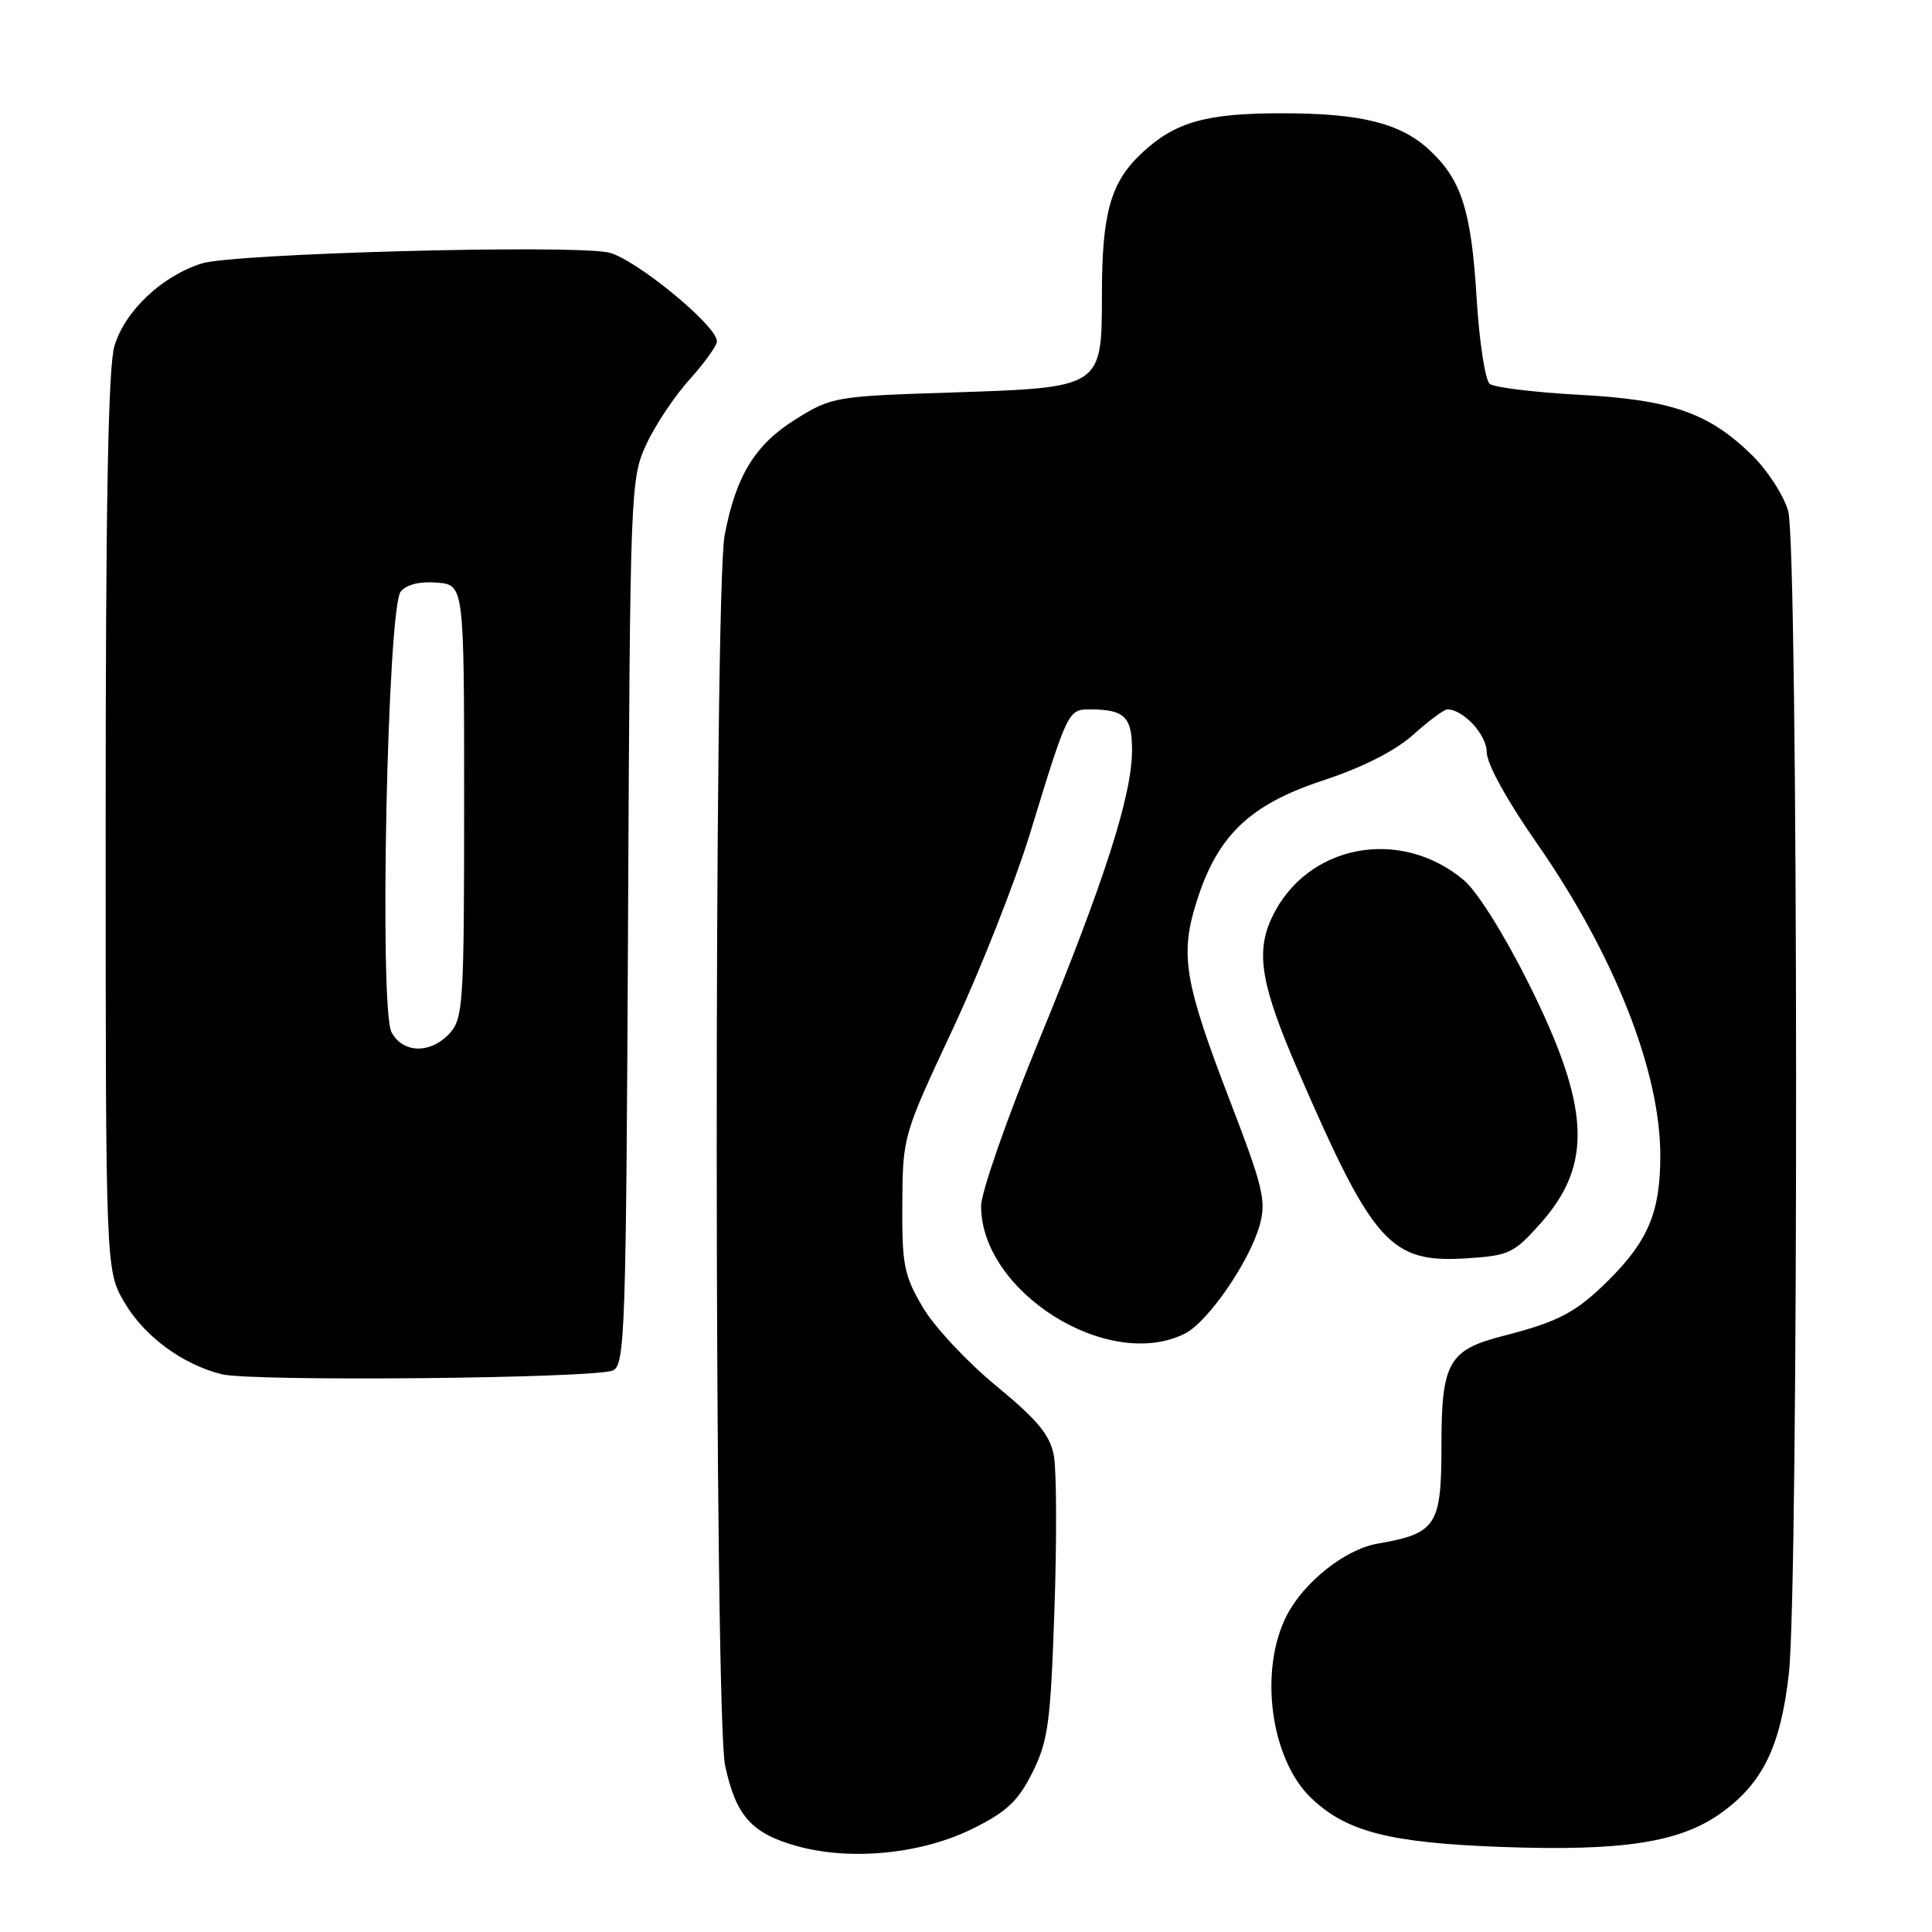 <?xml version="1.0" encoding="UTF-8" standalone="no"?>
<!DOCTYPE svg PUBLIC "-//W3C//DTD SVG 1.1//EN" "http://www.w3.org/Graphics/SVG/1.1/DTD/svg11.dtd" >
<svg xmlns="http://www.w3.org/2000/svg" xmlns:xlink="http://www.w3.org/1999/xlink" version="1.1" viewBox="0 0 256 256">
 <g >
 <path fill="currentColor"
d=" M 128.97 242.27 C 133.45 240.03 134.94 238.61 136.83 234.81 C 138.89 230.66 139.21 228.23 139.72 213.25 C 140.04 203.97 140.00 194.80 139.64 192.88 C 139.12 190.12 137.50 188.17 132.01 183.64 C 128.17 180.49 123.78 175.79 122.26 173.20 C 119.78 168.98 119.51 167.59 119.56 159.50 C 119.62 150.55 119.66 150.43 126.25 136.35 C 129.89 128.57 134.51 116.87 136.51 110.35 C 141.46 94.18 141.54 94.00 144.40 94.00 C 149.00 94.00 150.00 94.96 150.00 99.41 C 150.00 105.37 146.36 116.72 137.61 138.00 C 133.43 148.18 130.01 157.98 130.00 159.80 C 129.99 171.20 146.89 181.79 157.00 176.71 C 160.06 175.18 165.59 167.14 166.93 162.29 C 167.80 159.13 167.35 157.25 163.07 146.11 C 156.93 130.16 156.32 126.57 158.54 119.52 C 161.30 110.73 165.55 106.64 175.26 103.43 C 180.55 101.69 184.84 99.51 187.25 97.36 C 189.32 95.51 191.35 94.00 191.78 94.00 C 193.90 94.00 197.00 97.36 197.00 99.66 C 197.00 101.18 199.66 106.03 203.59 111.66 C 213.87 126.42 220.00 141.90 220.00 153.14 C 220.00 160.56 218.41 164.39 213.15 169.63 C 208.87 173.89 206.53 175.13 199.20 177.01 C 191.95 178.86 191.00 180.53 191.00 191.48 C 191.00 202.19 190.35 203.18 182.50 204.55 C 178.28 205.28 172.82 209.59 170.53 214.00 C 166.77 221.25 168.33 233.07 173.73 238.24 C 178.40 242.72 184.15 244.19 199.00 244.73 C 214.97 245.31 222.59 244.14 228.00 240.27 C 233.56 236.30 235.92 231.49 237.03 221.80 C 238.36 210.22 238.29 72.58 236.95 67.75 C 236.38 65.69 234.24 62.37 232.20 60.36 C 226.45 54.71 221.49 52.97 209.23 52.31 C 203.33 51.99 198.01 51.34 197.40 50.87 C 196.80 50.40 196.01 45.28 195.66 39.49 C 194.95 27.86 193.65 23.80 189.37 19.84 C 185.56 16.32 180.31 15.01 169.90 15.01 C 159.76 15.00 155.67 16.17 151.24 20.34 C 147.14 24.20 146.01 28.25 146.01 39.10 C 146.00 51.39 146.04 51.36 126.06 52.01 C 110.73 52.50 110.20 52.59 105.50 55.51 C 100.05 58.89 97.52 63.01 96.02 70.92 C 94.58 78.47 94.64 227.23 96.08 233.94 C 97.51 240.60 99.57 242.92 105.54 244.60 C 112.72 246.61 122.16 245.67 128.97 242.27 Z  M 81.22 181.59 C 82.81 180.87 82.96 176.49 83.22 122.15 C 83.49 64.65 83.54 63.41 85.64 58.88 C 86.81 56.34 89.40 52.46 91.39 50.26 C 93.37 48.06 95.00 45.79 95.00 45.23 C 95.00 43.12 83.91 34.07 80.55 33.44 C 74.92 32.39 30.88 33.59 26.72 34.91 C 21.44 36.59 16.56 41.20 15.17 45.82 C 14.33 48.62 14.00 66.57 14.00 109.03 C 14.00 168.32 14.00 168.32 16.49 172.58 C 19.12 177.06 24.13 180.77 29.36 182.09 C 33.31 183.09 78.89 182.65 81.22 181.59 Z  M 204.16 162.07 C 211.08 154.27 210.71 146.70 202.62 130.44 C 199.35 123.88 195.75 118.13 193.97 116.63 C 185.51 109.51 173.12 111.90 168.55 121.54 C 166.34 126.20 167.07 130.51 172.03 141.95 C 181.99 164.90 184.23 167.39 194.43 166.73 C 199.96 166.37 200.62 166.06 204.16 162.07 Z  M 51.88 136.78 C 50.22 133.67 51.33 80.52 53.10 78.38 C 53.87 77.45 55.66 77.01 57.91 77.20 C 61.50 77.50 61.50 77.50 61.50 106.15 C 61.50 132.91 61.38 134.93 59.60 136.90 C 57.09 139.66 53.40 139.61 51.88 136.78 Z "/>
</g>
</svg>